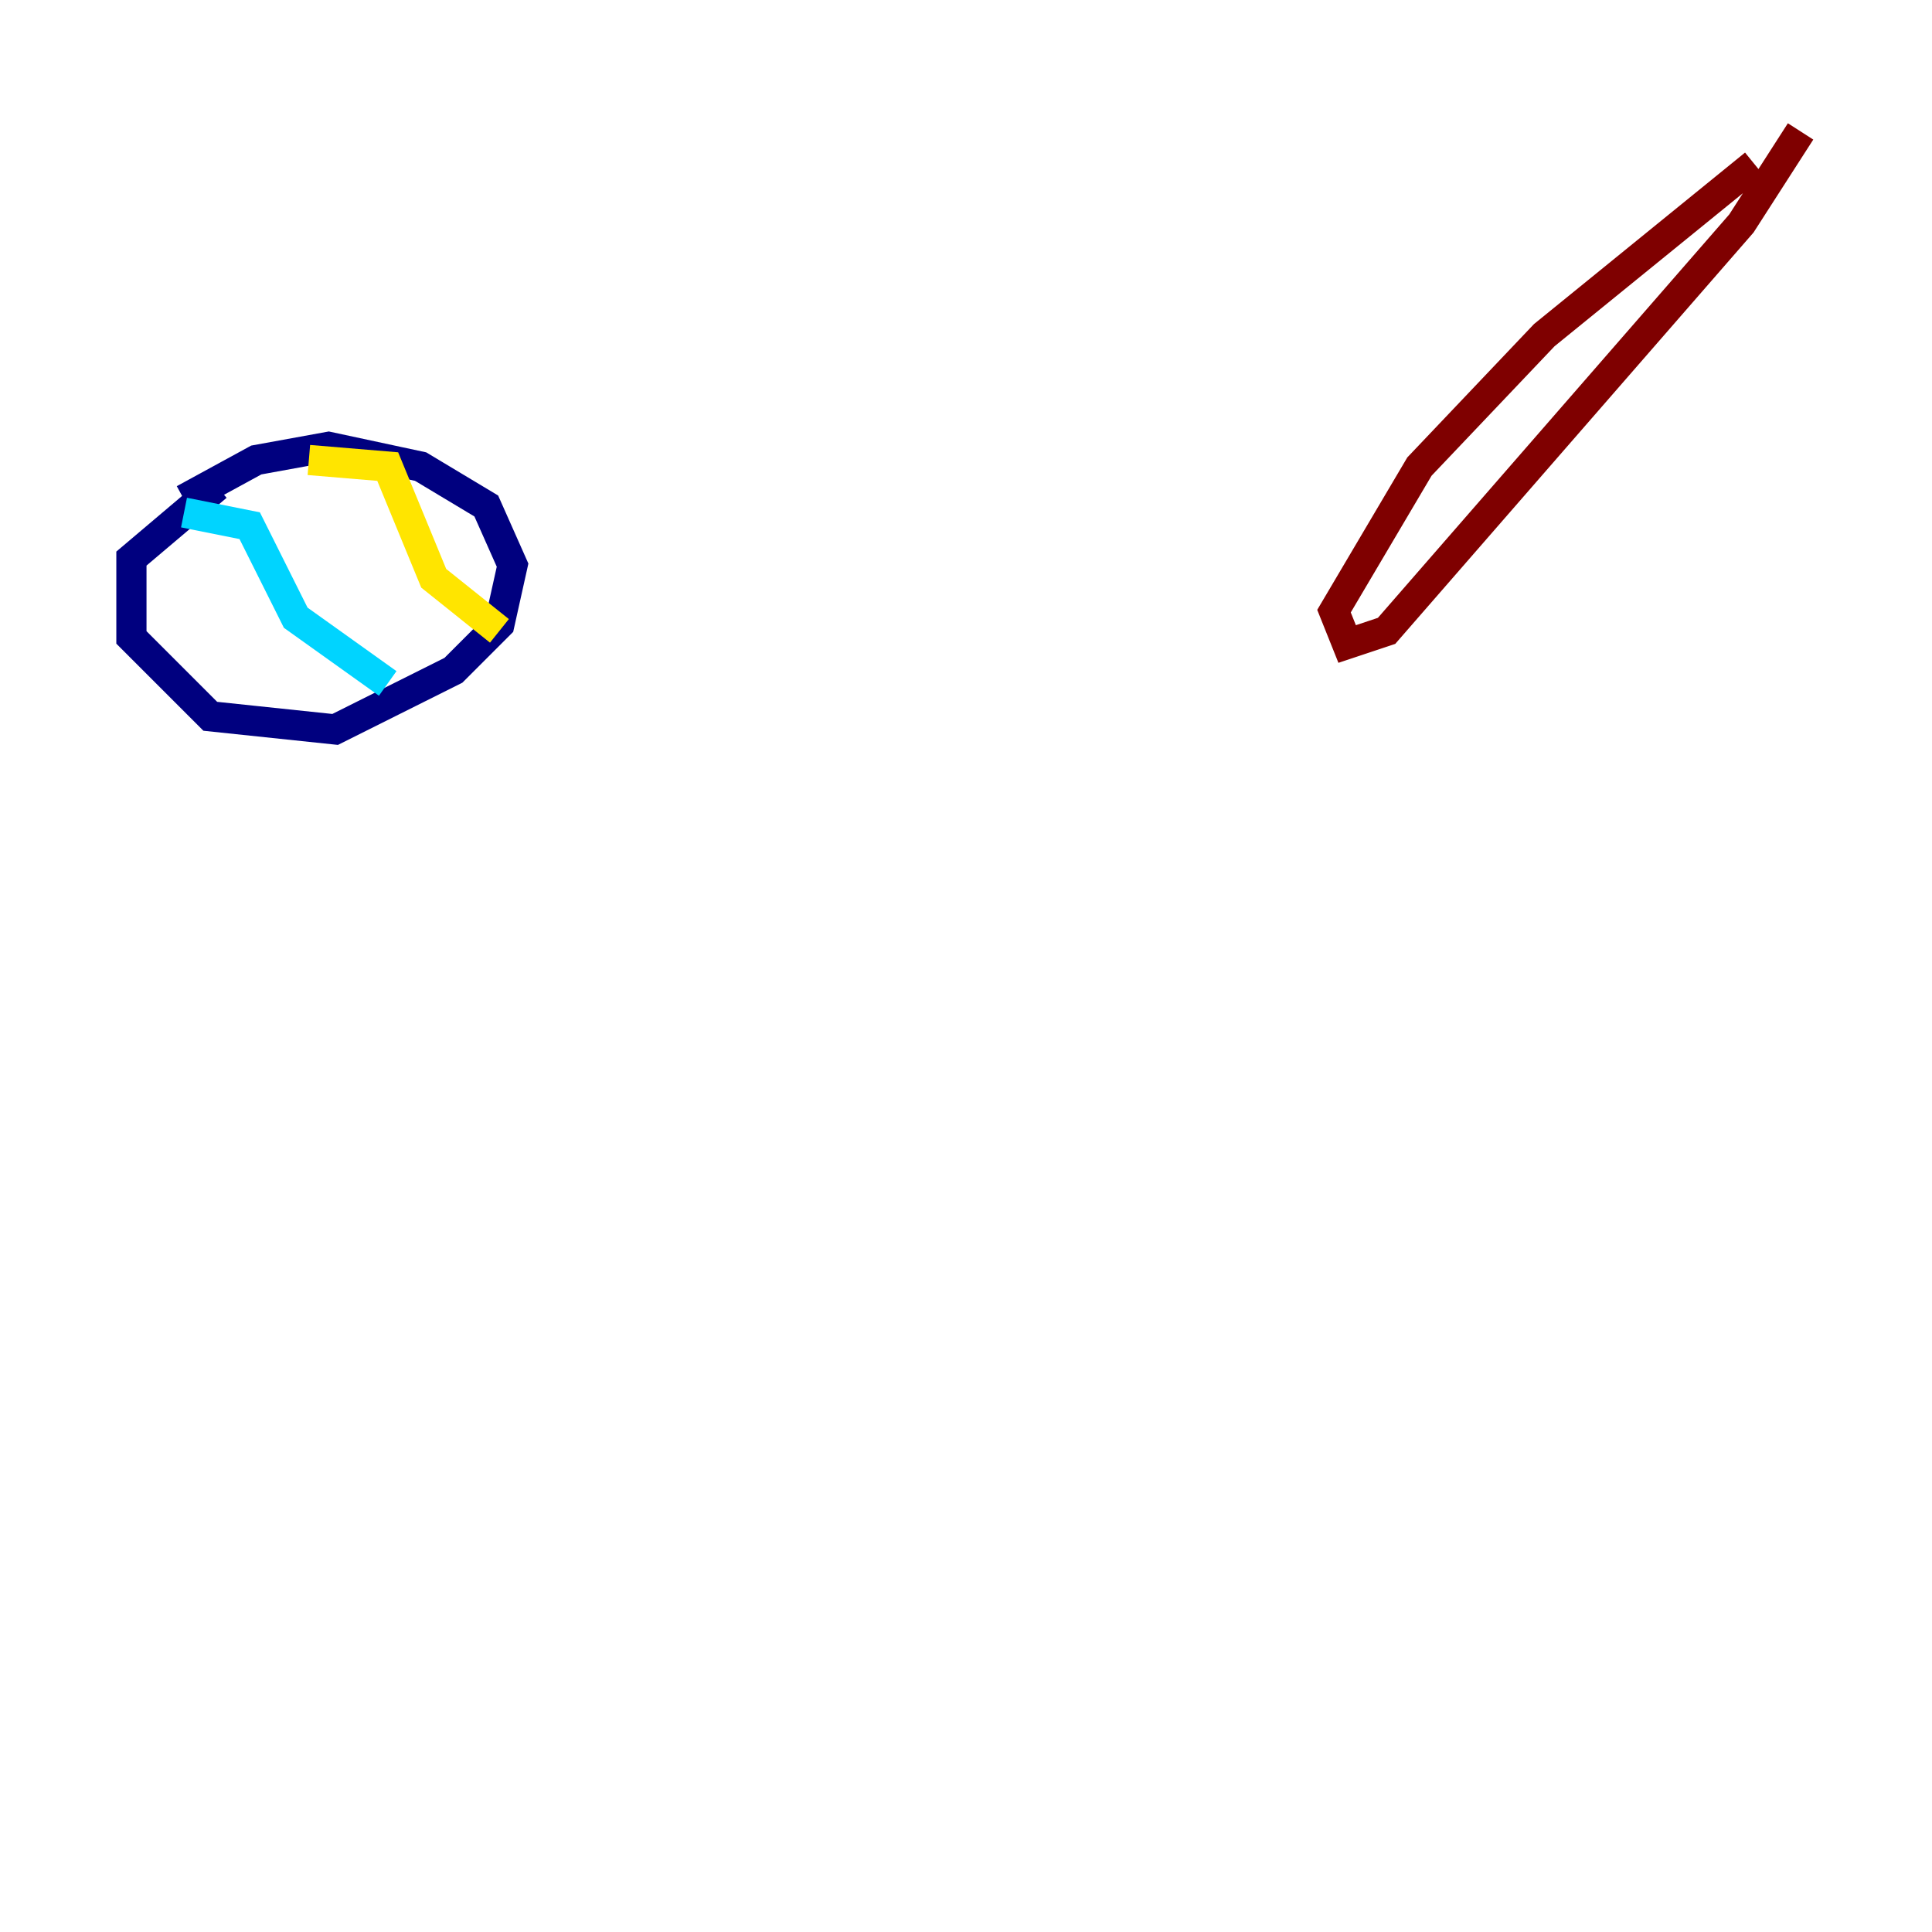 <?xml version="1.0" encoding="utf-8" ?>
<svg baseProfile="tiny" height="128" version="1.2" viewBox="0,0,128,128" width="128" xmlns="http://www.w3.org/2000/svg" xmlns:ev="http://www.w3.org/2001/xml-events" xmlns:xlink="http://www.w3.org/1999/xlink"><defs /><polyline fill="none" points="14.367,32.218 8.707,37.007 8.707,42.231 13.932,47.456 22.204,48.327 30.041,44.408 33.088,41.361 33.959,37.442 32.218,33.524 27.864,30.912 21.769,29.605 16.98,30.476 12.191,33.088" stroke="#00007f" stroke-width="2" /><polyline fill="none" points="12.191,33.959 16.544,34.83 19.592,40.925 25.687,45.279" stroke="#00d4ff" stroke-width="2" /><polyline fill="none" points="20.463,30.476 25.687,30.912 28.735,38.313 33.088,41.796" stroke="#ffe500" stroke-width="2" /><polyline fill="none" points="116.245,10.884 102.313,22.204 94.041,30.912 88.381,40.49 89.252,42.667 91.864,41.796 115.374,14.803 119.293,8.707" stroke="#7f0000" stroke-width="2" /></svg>